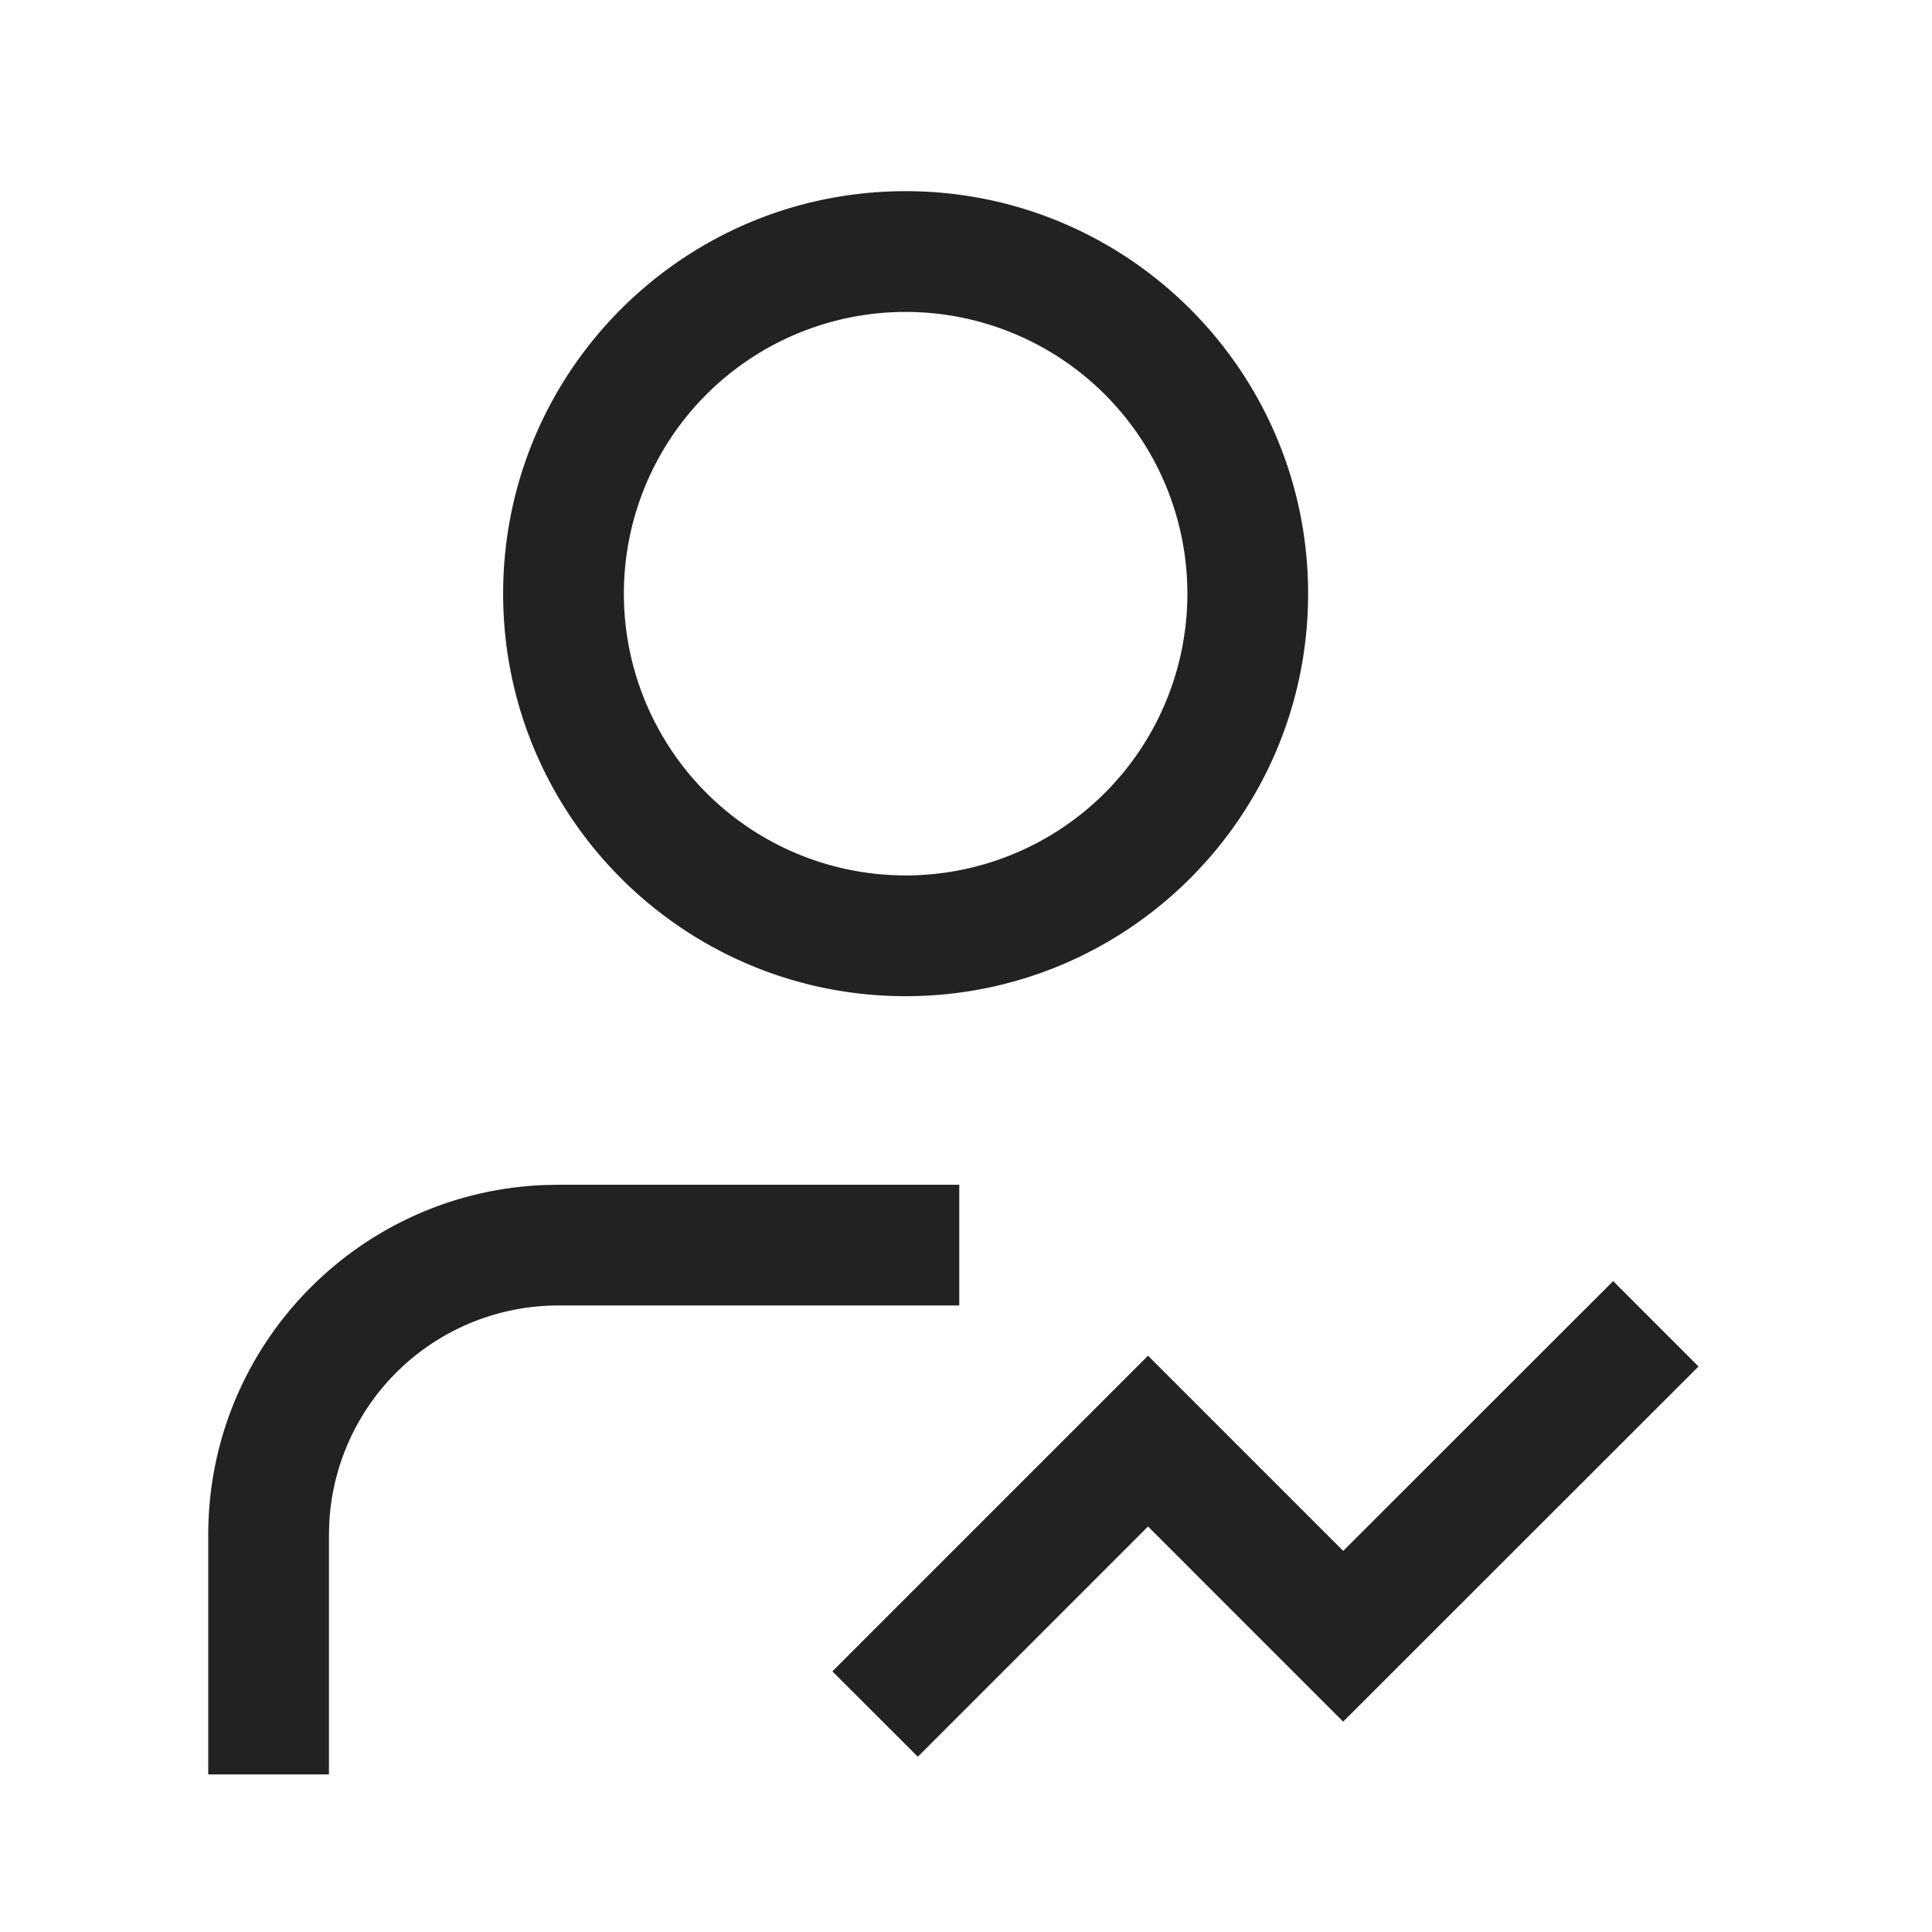 <svg xmlns="http://www.w3.org/2000/svg" viewBox="0 0 1024 1024"><path fill="#222" fill-rule="evenodd" d="M480 165.328A149.336 149.336 0 1 0 480 464 149.336 149.336 0 0 0 480 165.328ZM266.672 314.672C266.672 196.848 362.192 101.328 480 101.328 597.824 101.328 693.328 196.848 693.328 314.672 693.328 432.48 597.808 528 480 528 362.176 528 266.672 432.48 266.672 314.672Z"></path><path fill="#222" d="M508.432 627.936V691.936H295.952A121.6 121.6 0 0 0 174.512 807.312L174.352 813.536V940.464H110.368V813.552C110.352 713.424 189.632 631.824 288.832 628.08L295.952 627.952H508.432Z"></path><path fill="#222" fill-rule="evenodd" d="M900.24 724.272 855.008 679.008 711.92 822.016 608.48 718.56 441.184 885.856 486.464 931.104 608.48 809.072 711.904 912.512 900.24 724.272Z"></path></svg>